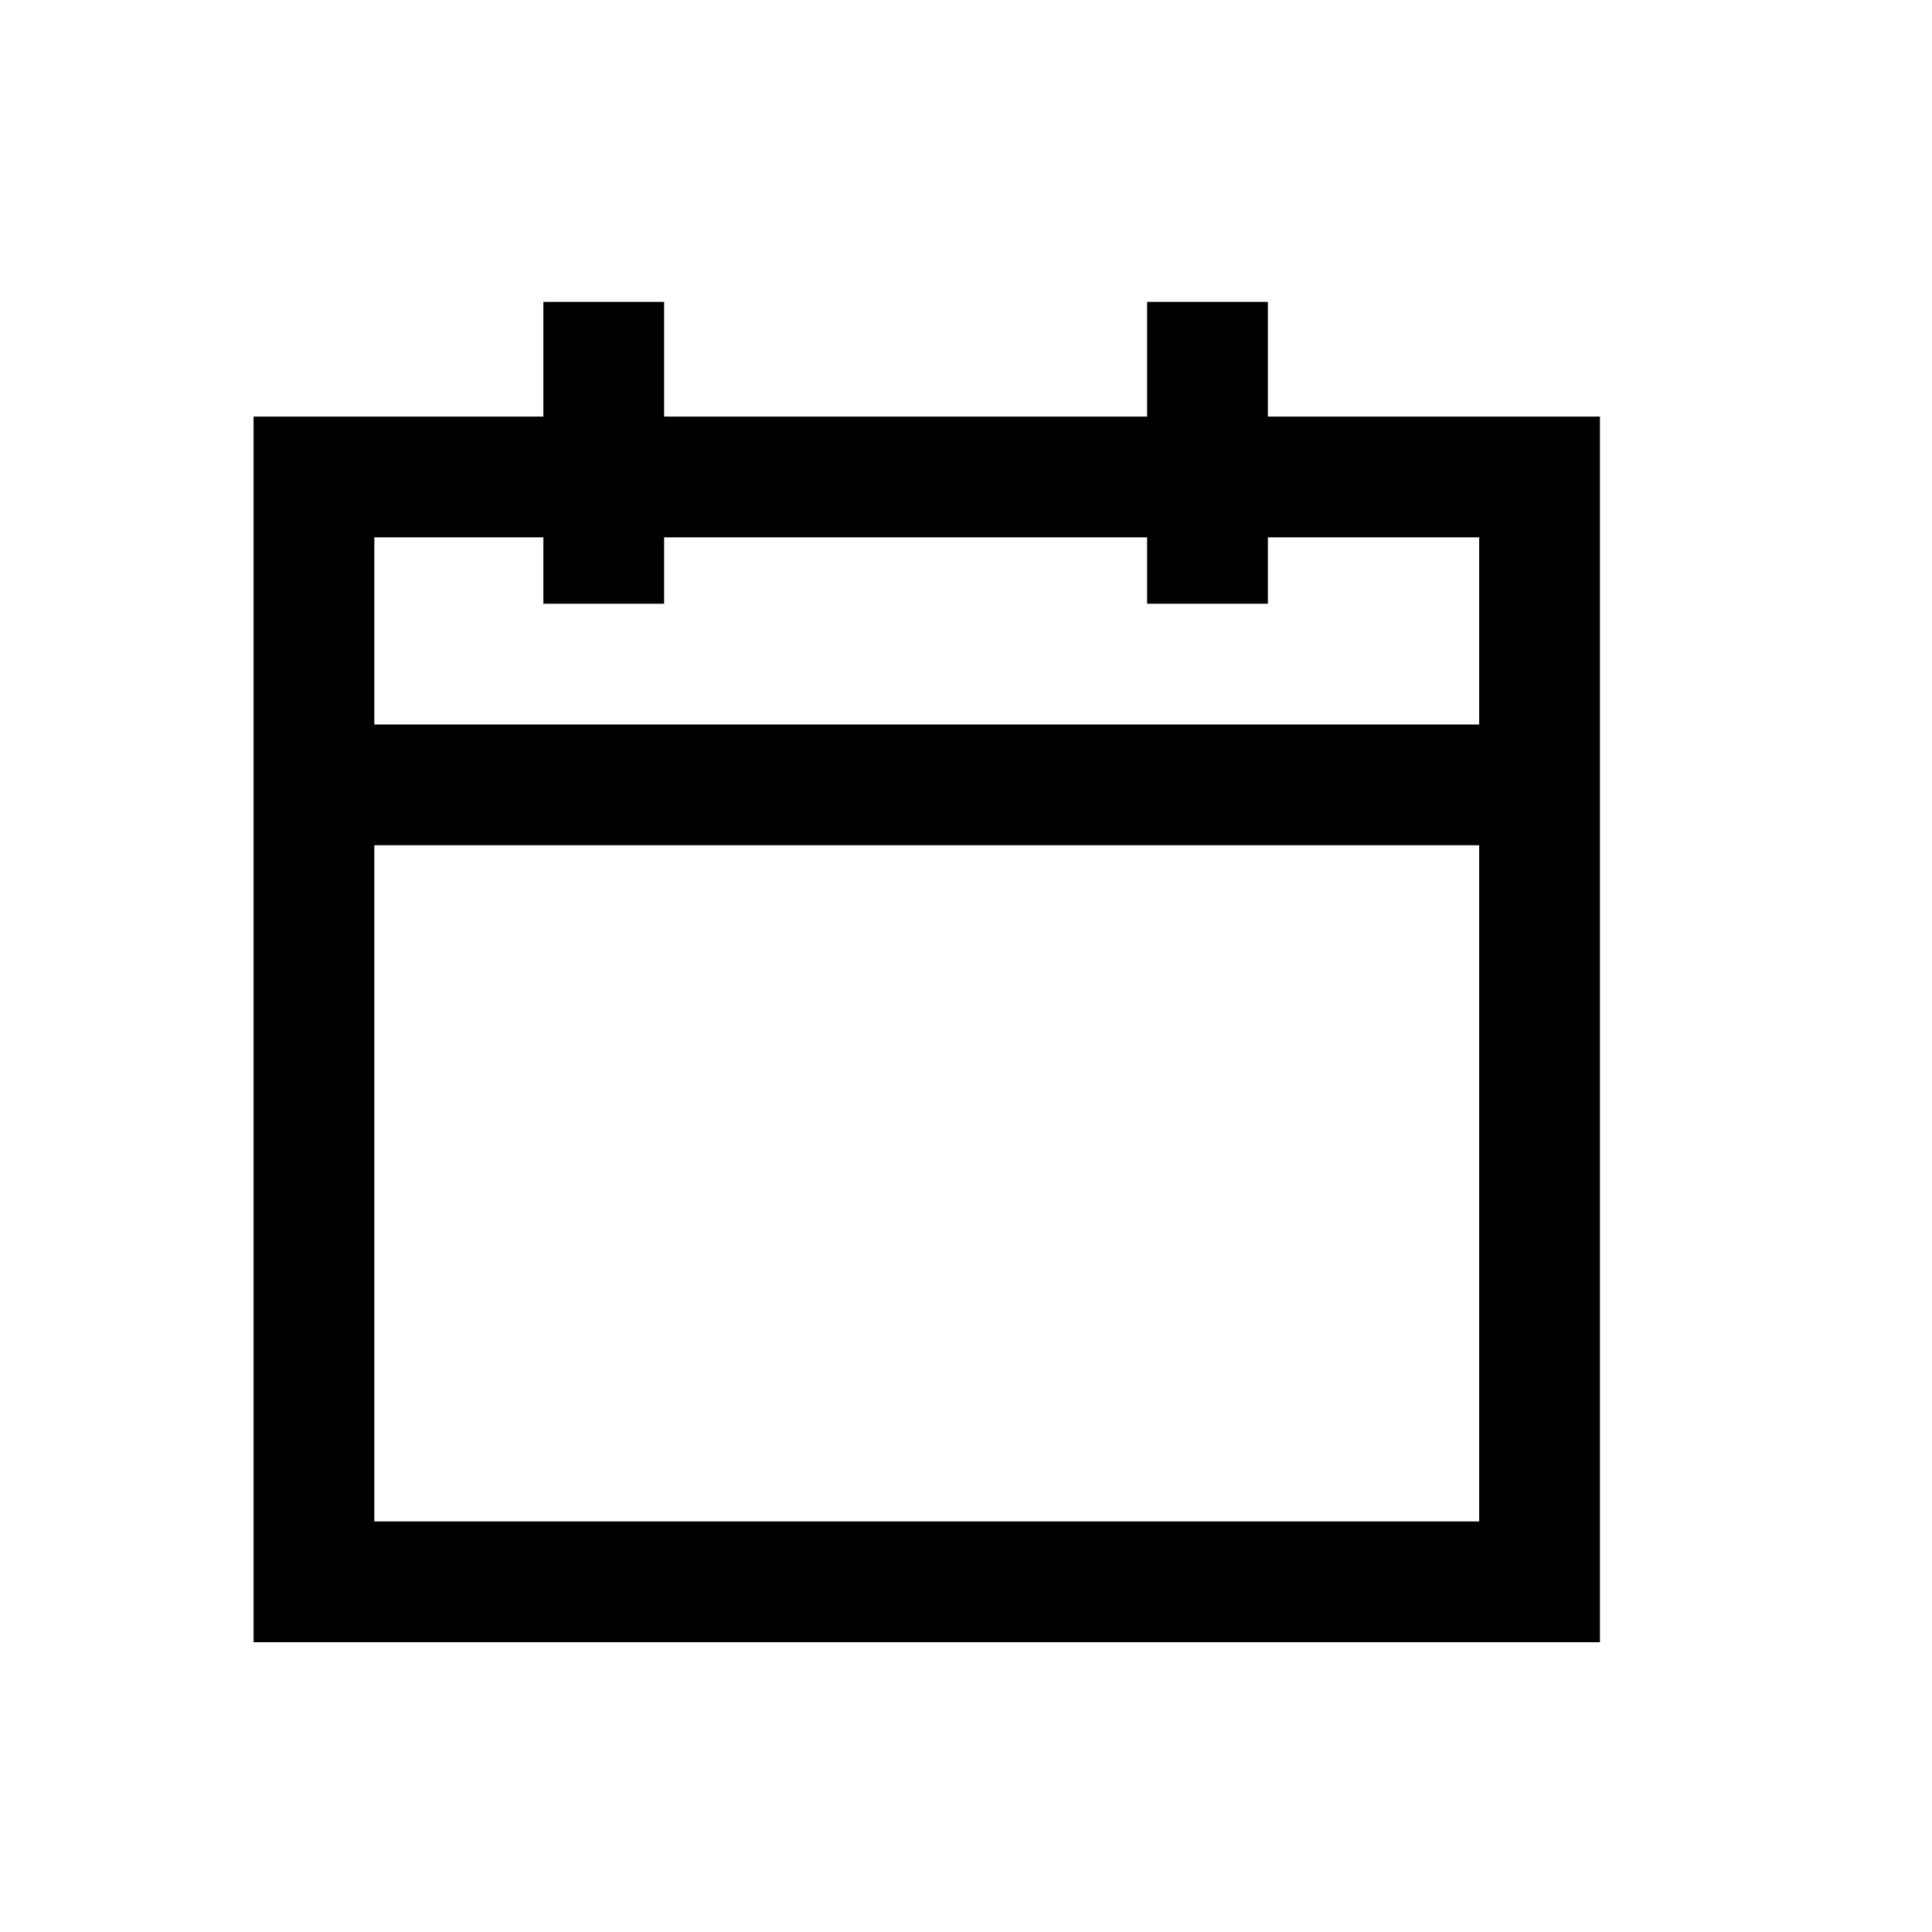 
<svg version="1.1" xmlns="http://www.w3.org/2000/svg" xmlnsXlink="http://www.w3.org/1999/xlink" x="0px" y="0px"
viewBox="0 0 32 32" xmlSpace="preserve">

<path class="st0" d="M24.5,8.9v16.3H6.2V8.9H24.5 M26.5,6.9H4.2v20.3h22.3V6.9L26.5,6.9z"/>
<rect x="6" y="12" class="st0" width="19" height="2"/>
<rect x="9" y="5" class="st0" width="2" height="5"/>
<rect x="19" y="5" class="st0" width="2" height="5"/>

</svg>


